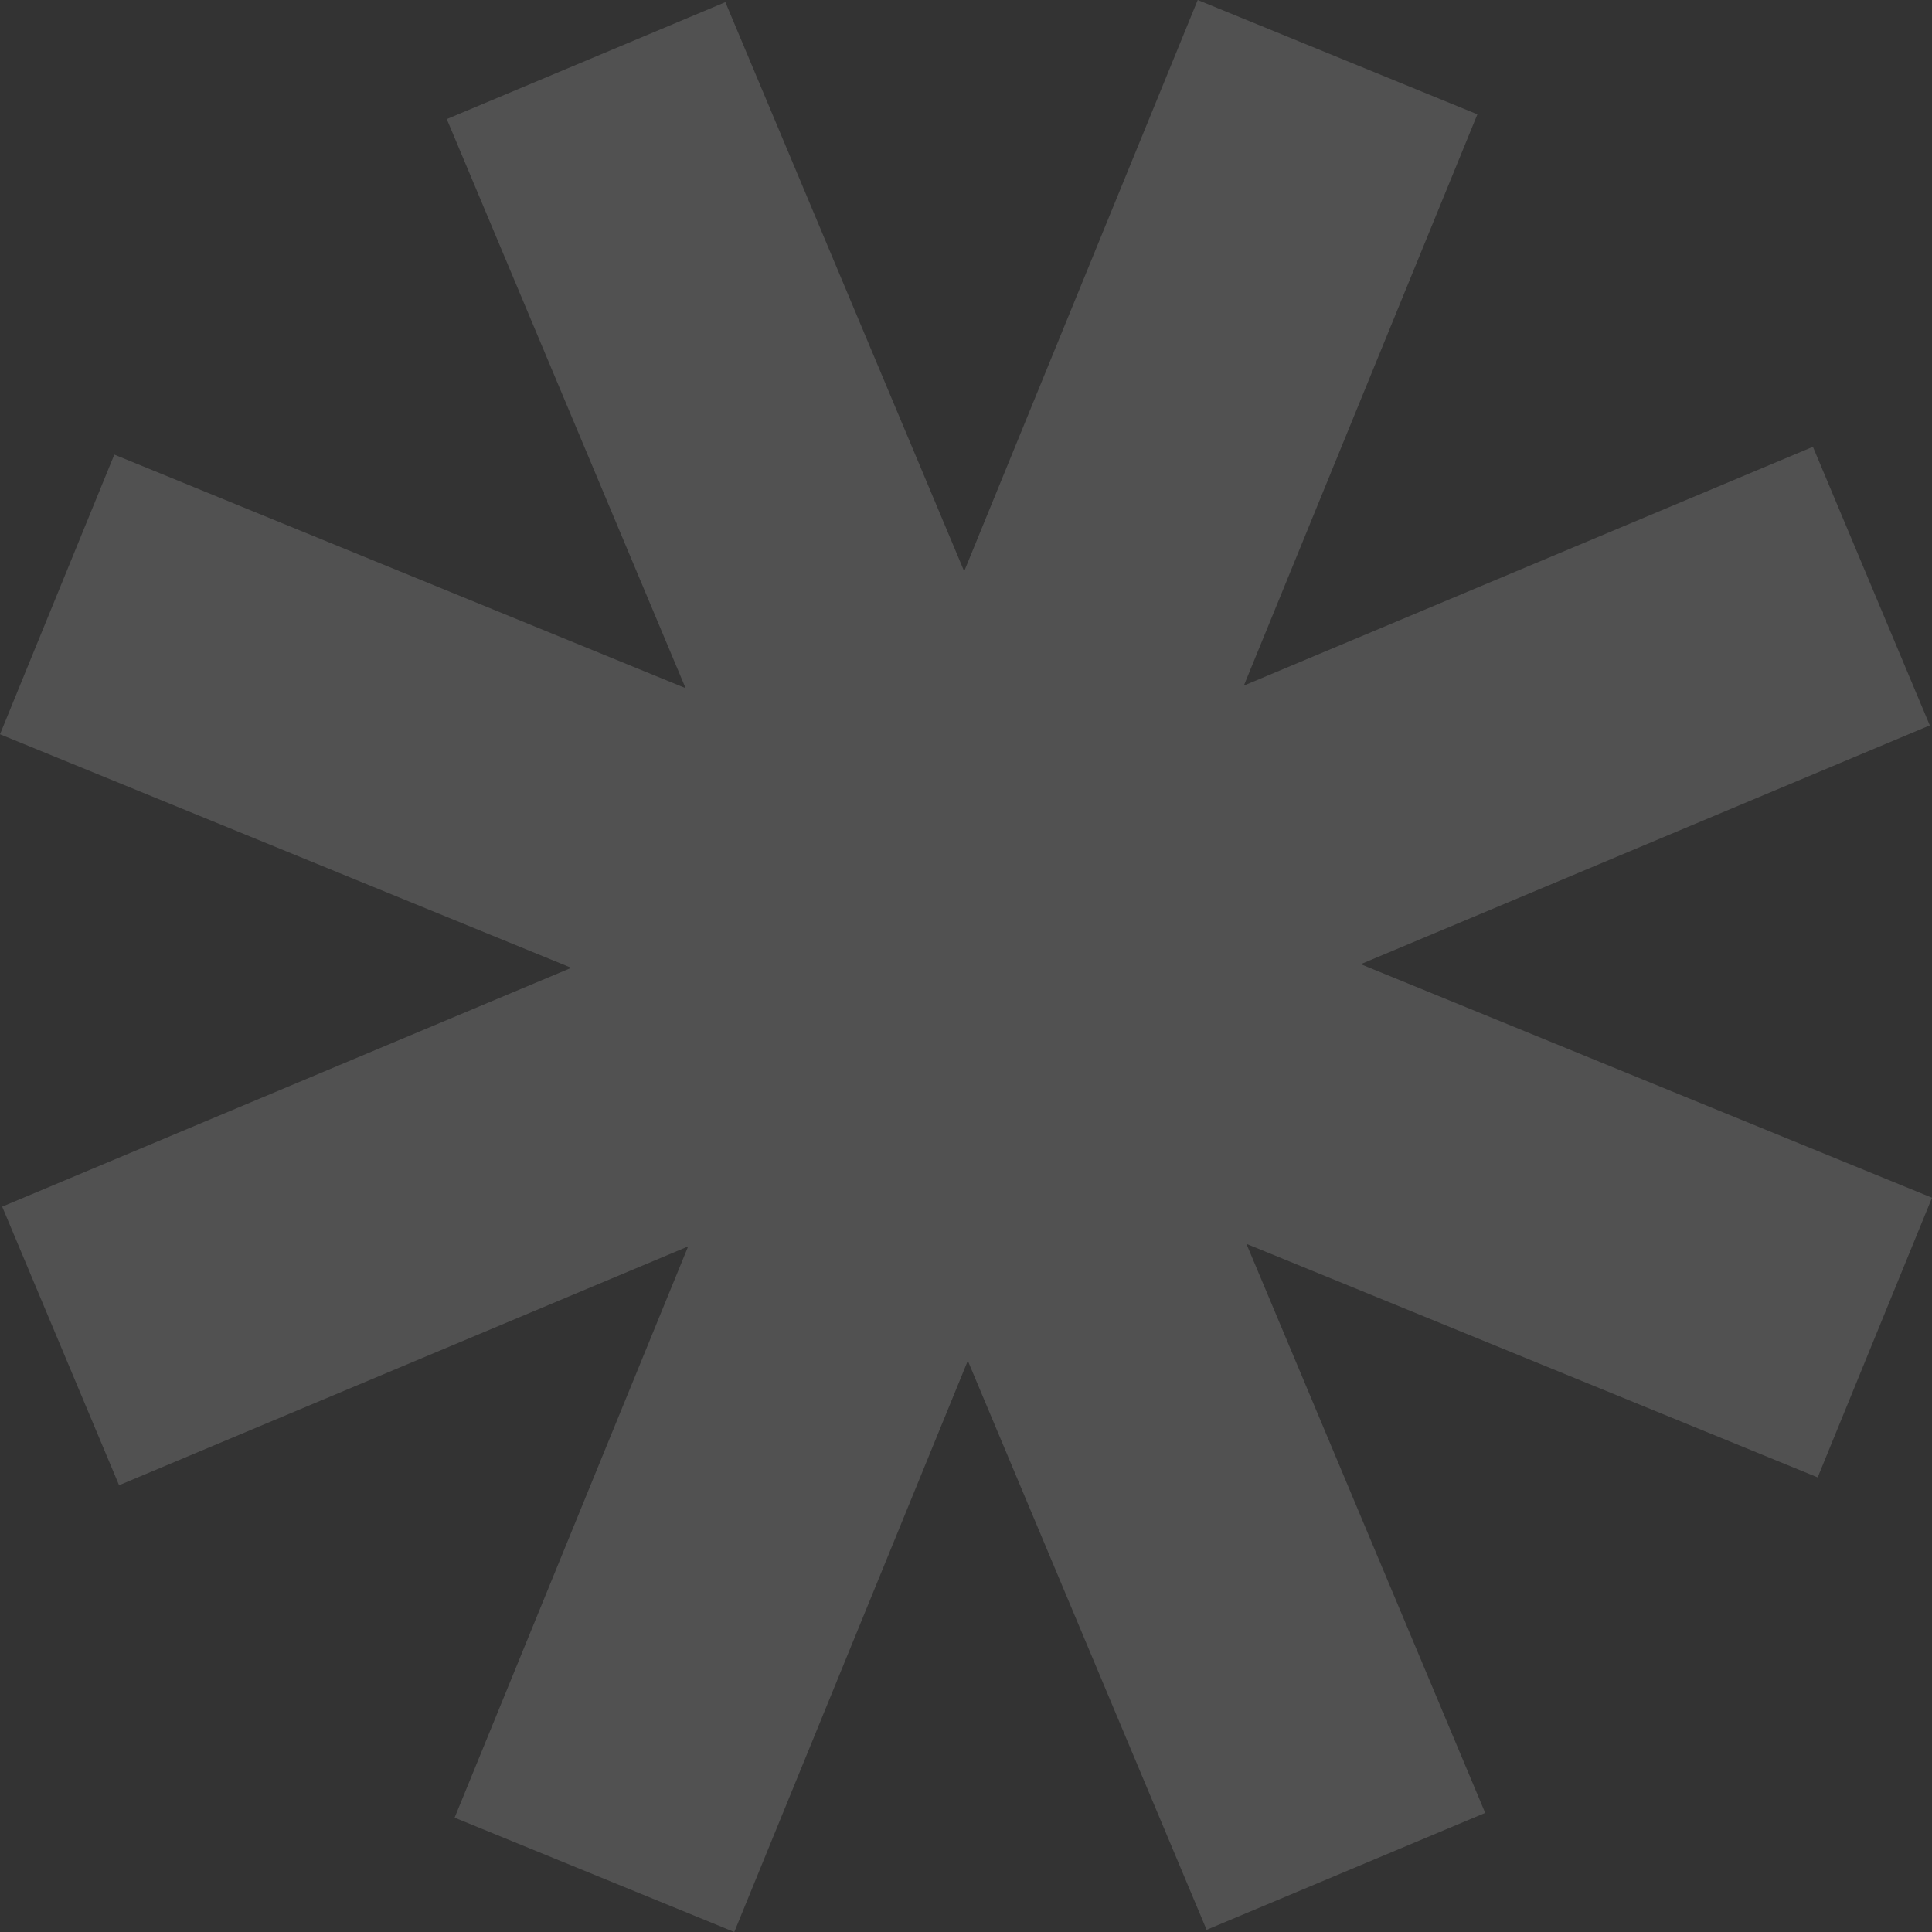 <svg width="52" height="52" viewBox="0 0 52 52" fill="none" xmlns="http://www.w3.org/2000/svg">
<rect x="0" y="0" width="52" height="52" fill="#333333" stroke="none"/>
<path opacity="0.15" d="M32.237 0L39.764 3.077L33.478 18.453L48.795 12.026L51.941 19.524L36.624 25.951L52 32.237L48.923 39.764L33.547 33.478L39.974 48.795L32.476 51.941L26.049 36.624L19.763 52L12.236 48.923L18.522 33.547L3.205 39.975L0.059 32.477L15.376 26.049L0 19.763L3.077 12.236L18.453 18.522L12.025 3.205L19.523 0.058L25.951 15.376L32.237 0Z" fill="white"/>
</svg>
